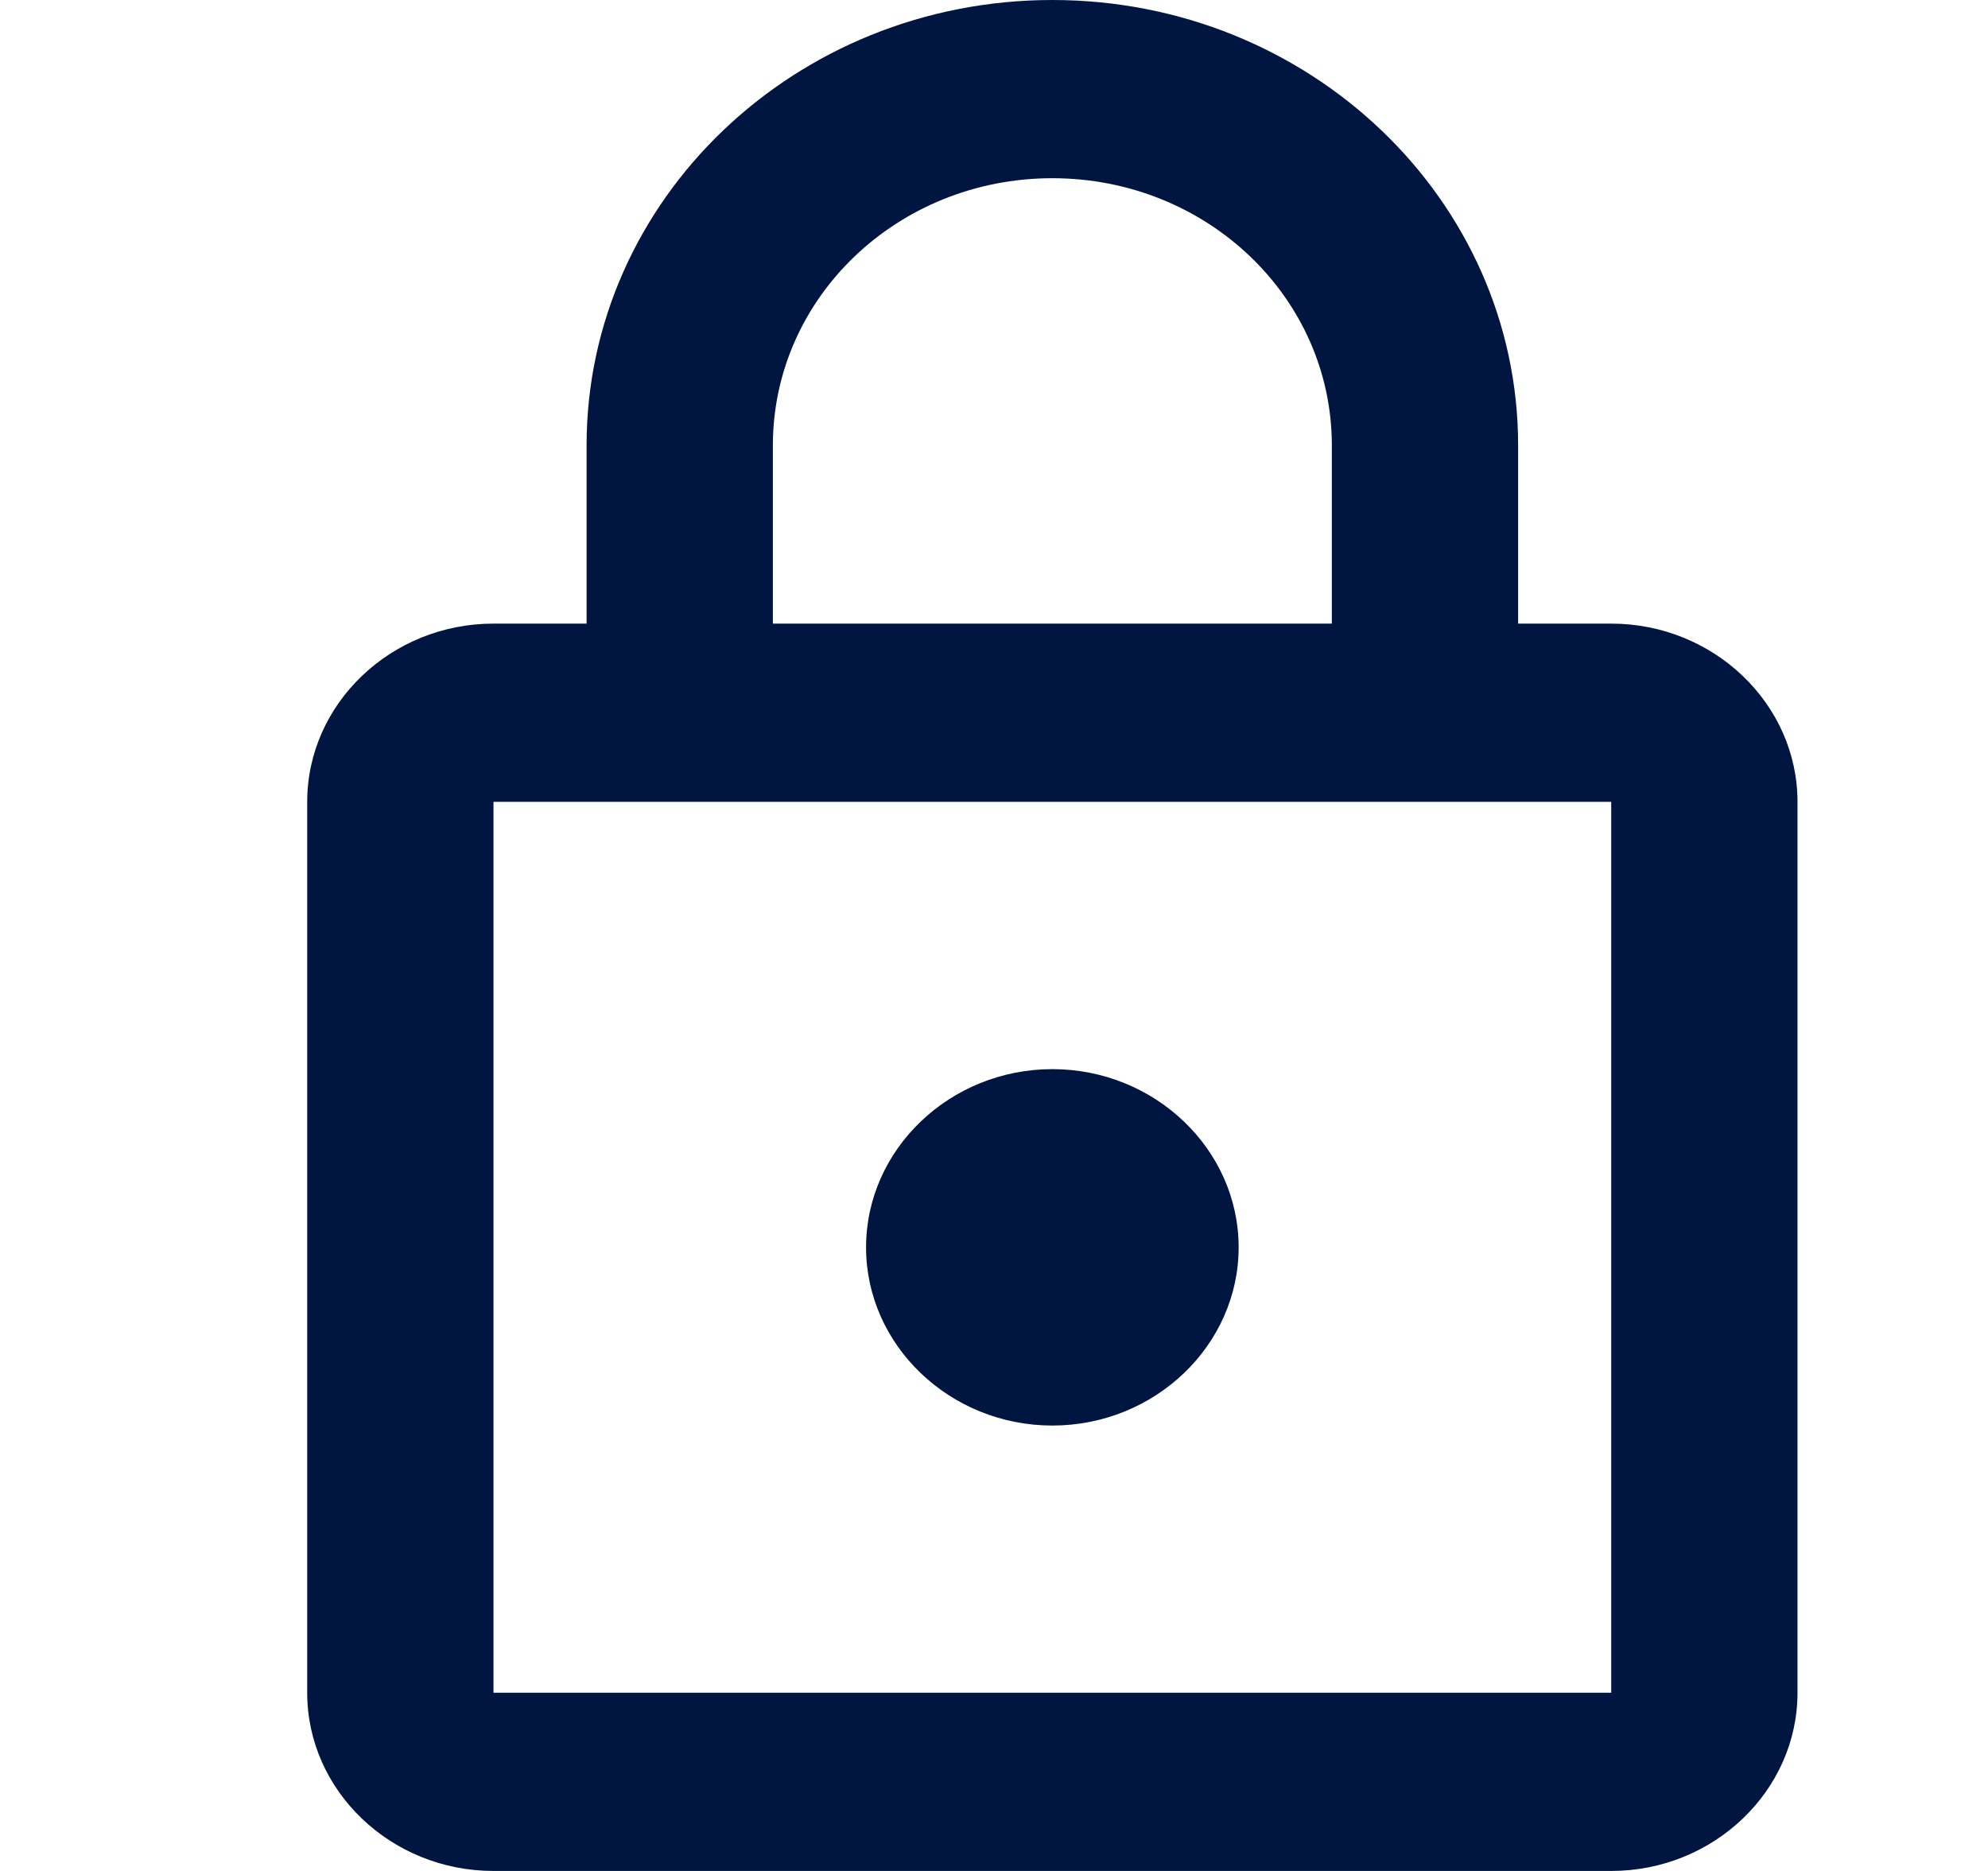 <svg width="17" height="16" viewBox="0 0 17 16" fill="none" xmlns="http://www.w3.org/2000/svg">
<path d="M13.778 5.333H12.982V3.81C12.982 1.707 11.197 0 8.999 0C6.8 0 5.016 1.707 5.016 3.81V5.333H4.22C3.343 5.333 2.627 6.019 2.627 6.857V14.476C2.627 15.314 3.343 16 4.22 16H13.778C14.654 16 15.371 15.314 15.371 14.476V6.857C15.371 6.019 14.654 5.333 13.778 5.333ZM6.609 3.81C6.609 2.545 7.677 1.524 8.999 1.524C10.321 1.524 11.389 2.545 11.389 3.81V5.333H6.609V3.81ZM13.778 14.476H4.22V6.857H13.778V14.476ZM8.999 12.191C9.875 12.191 10.592 11.505 10.592 10.667C10.592 9.829 9.875 9.143 8.999 9.143C8.123 9.143 7.406 9.829 7.406 10.667C7.406 11.505 8.123 12.191 8.999 12.191Z" fill="#001640"/>
</svg>
